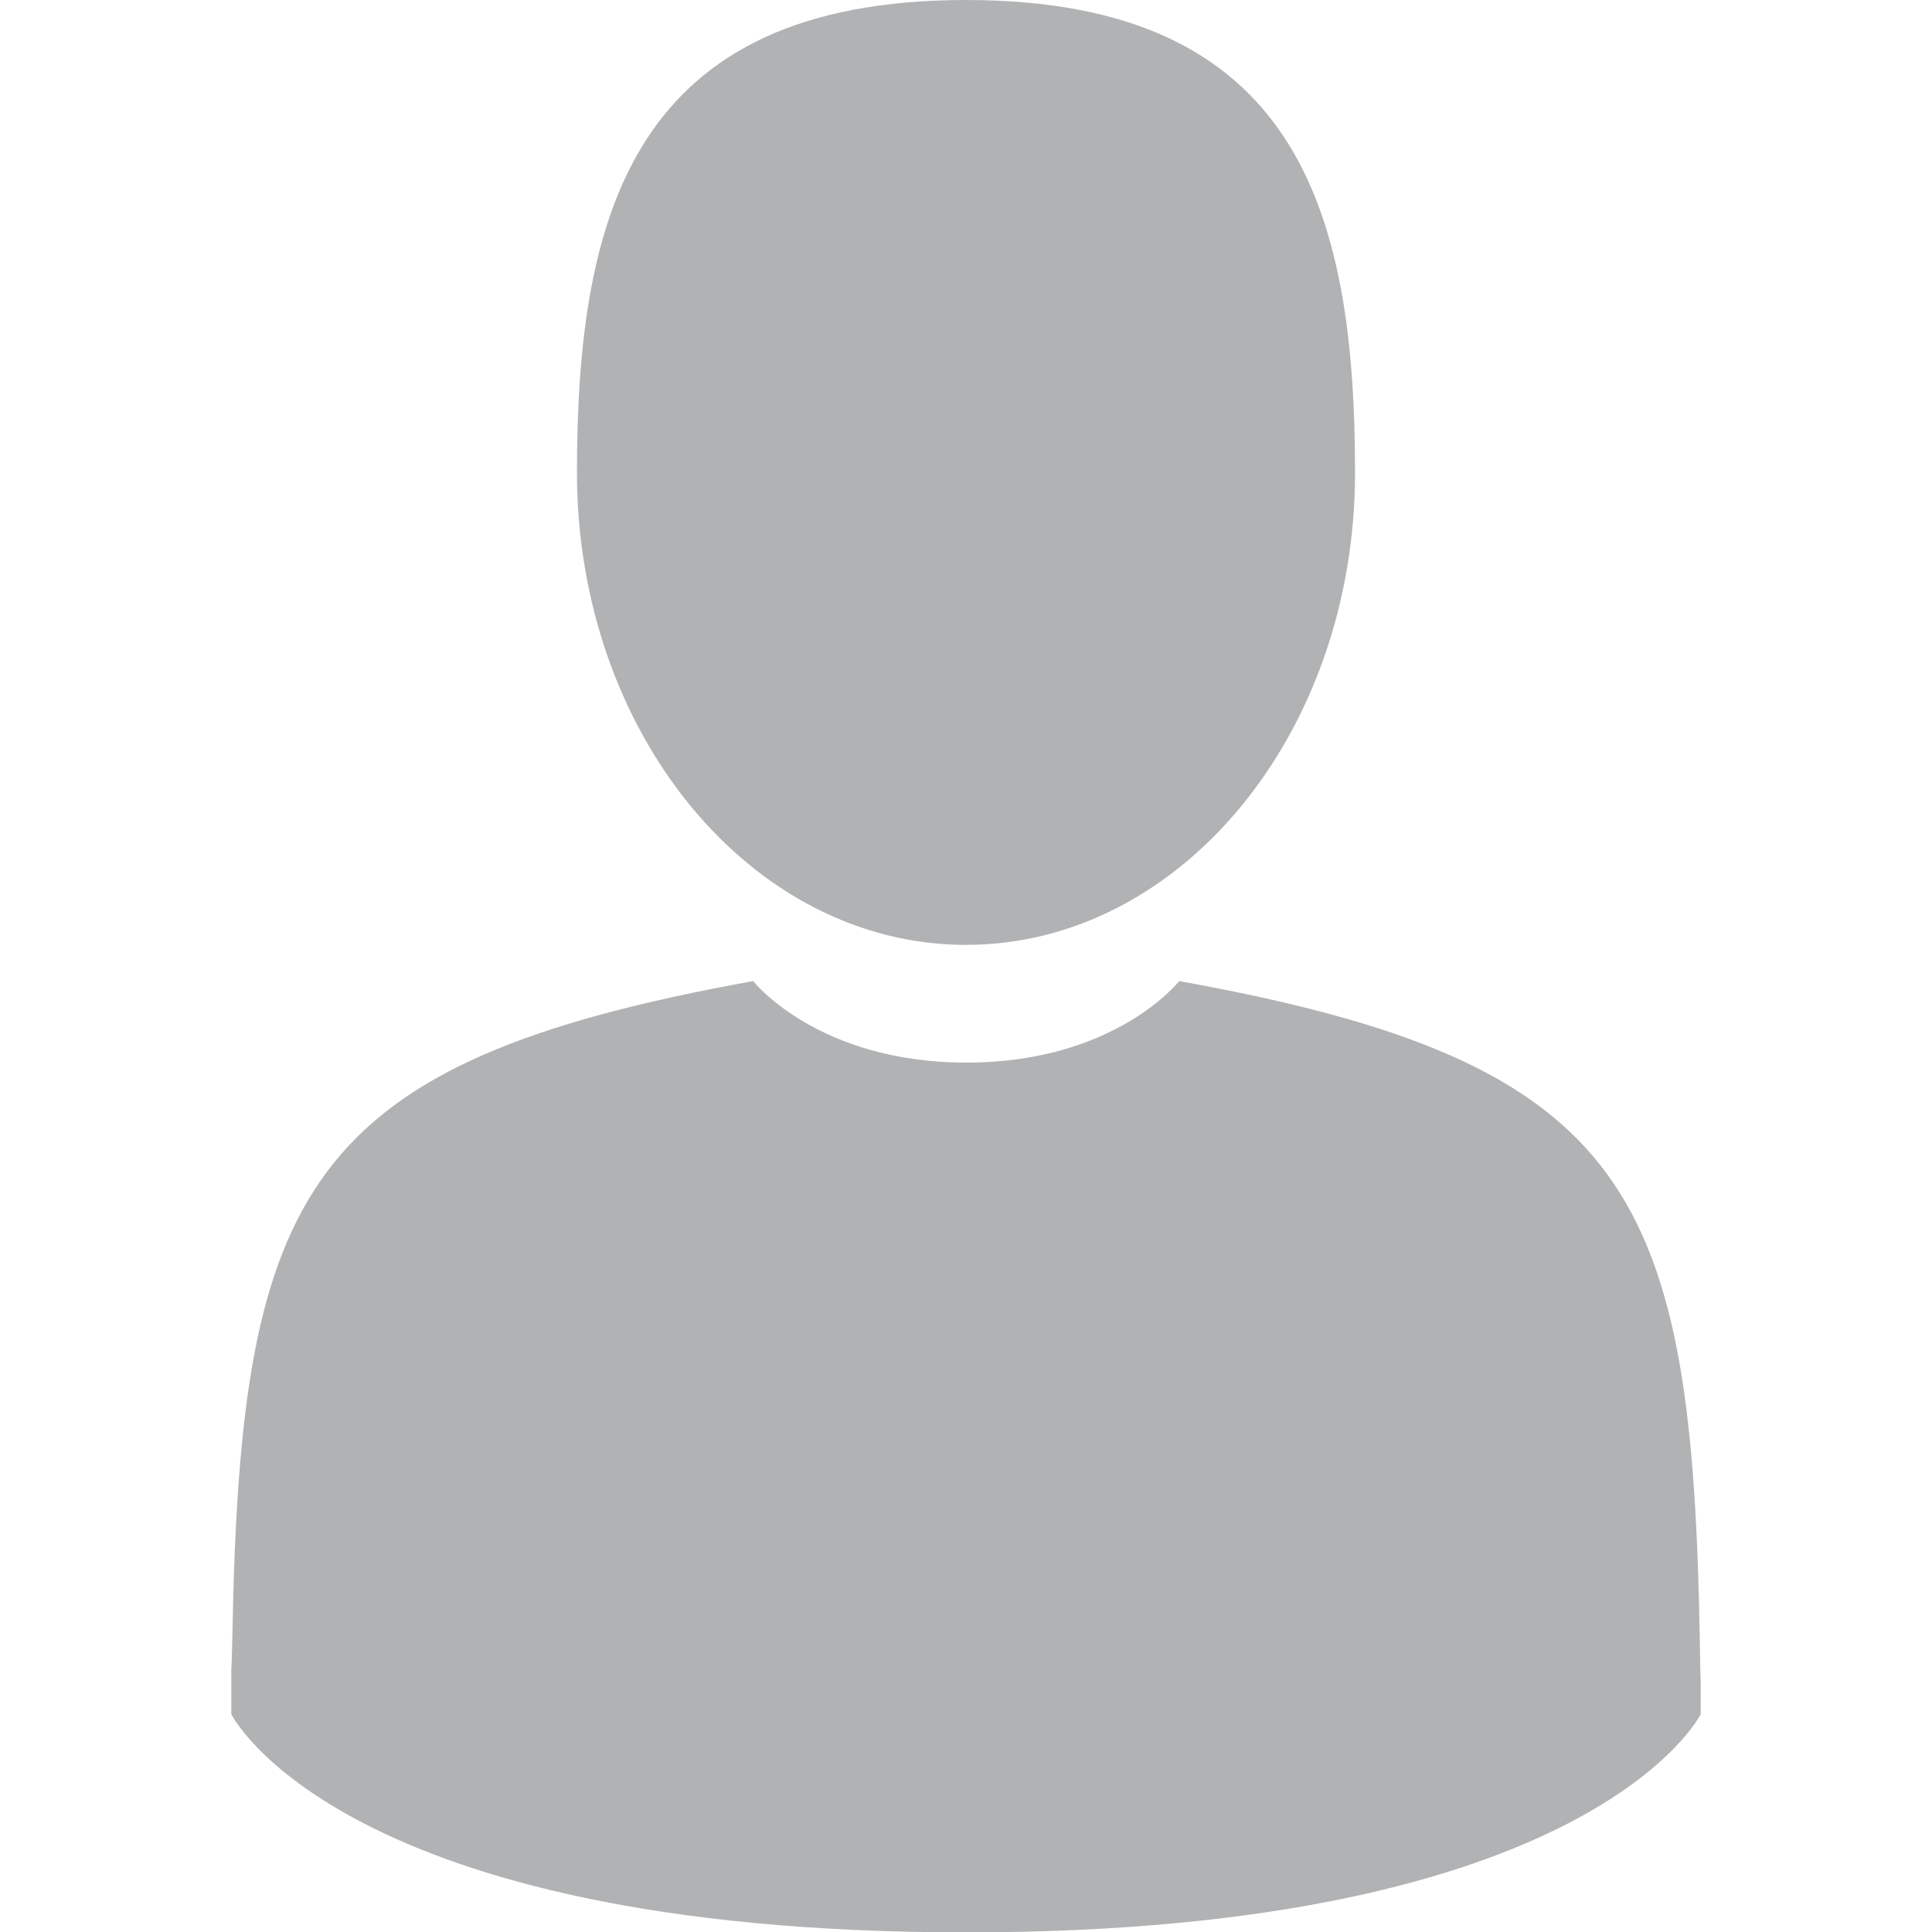 <?xml version="1.0" encoding="utf-8"?>
<!-- Generator: Adobe Illustrator 21.1.0, SVG Export Plug-In . SVG Version: 6.00 Build 0)  -->
<svg version="1.1" id="Capa_1" xmlns="http://www.w3.org/2000/svg" xmlns:xlink="http://www.w3.org/1999/xlink" x="0px" y="0px"
	 viewBox="0 0 512 512" style="enable-background:new 0 0 512 512;" xml:space="preserve">
<style type="text/css">
	.st0{fill:#B1B2B3;}
</style>
<g>
	<path class="st0" d="M256,250.4c56.9,0,103.1-56.1,103.1-125.2C359.1,56.1,343.9,0,256,0S152.9,56.1,152.9,125.2
		C152.9,194.3,199.1,250.4,256,250.4z"/>
	<path class="st0" d="M61.3,441.6C61.3,437.4,61.3,440.4,61.3,441.6L61.3,441.6z"/>
	<path class="st0" d="M450.7,444.9C450.7,443.7,450.7,436.9,450.7,444.9L450.7,444.9z"/>
	<path class="st0" d="M450.5,436.5c-1.9-120.5-17.6-154.8-138-176.5c0,0-16.9,21.6-56.4,21.6S199.6,260,199.6,260
		c-119.1,21.5-135.8,55.3-138,172.6c-0.2,9.6-0.3,10.1-0.3,9c0,2.1,0,5.9,0,12.7c0,0,28.7,57.8,194.7,57.8
		c166,0,194.7-57.8,194.7-57.8c0-4.3,0-7.3,0-9.4C450.7,445.5,450.6,444.2,450.5,436.5z"/>
</g>
</svg>
